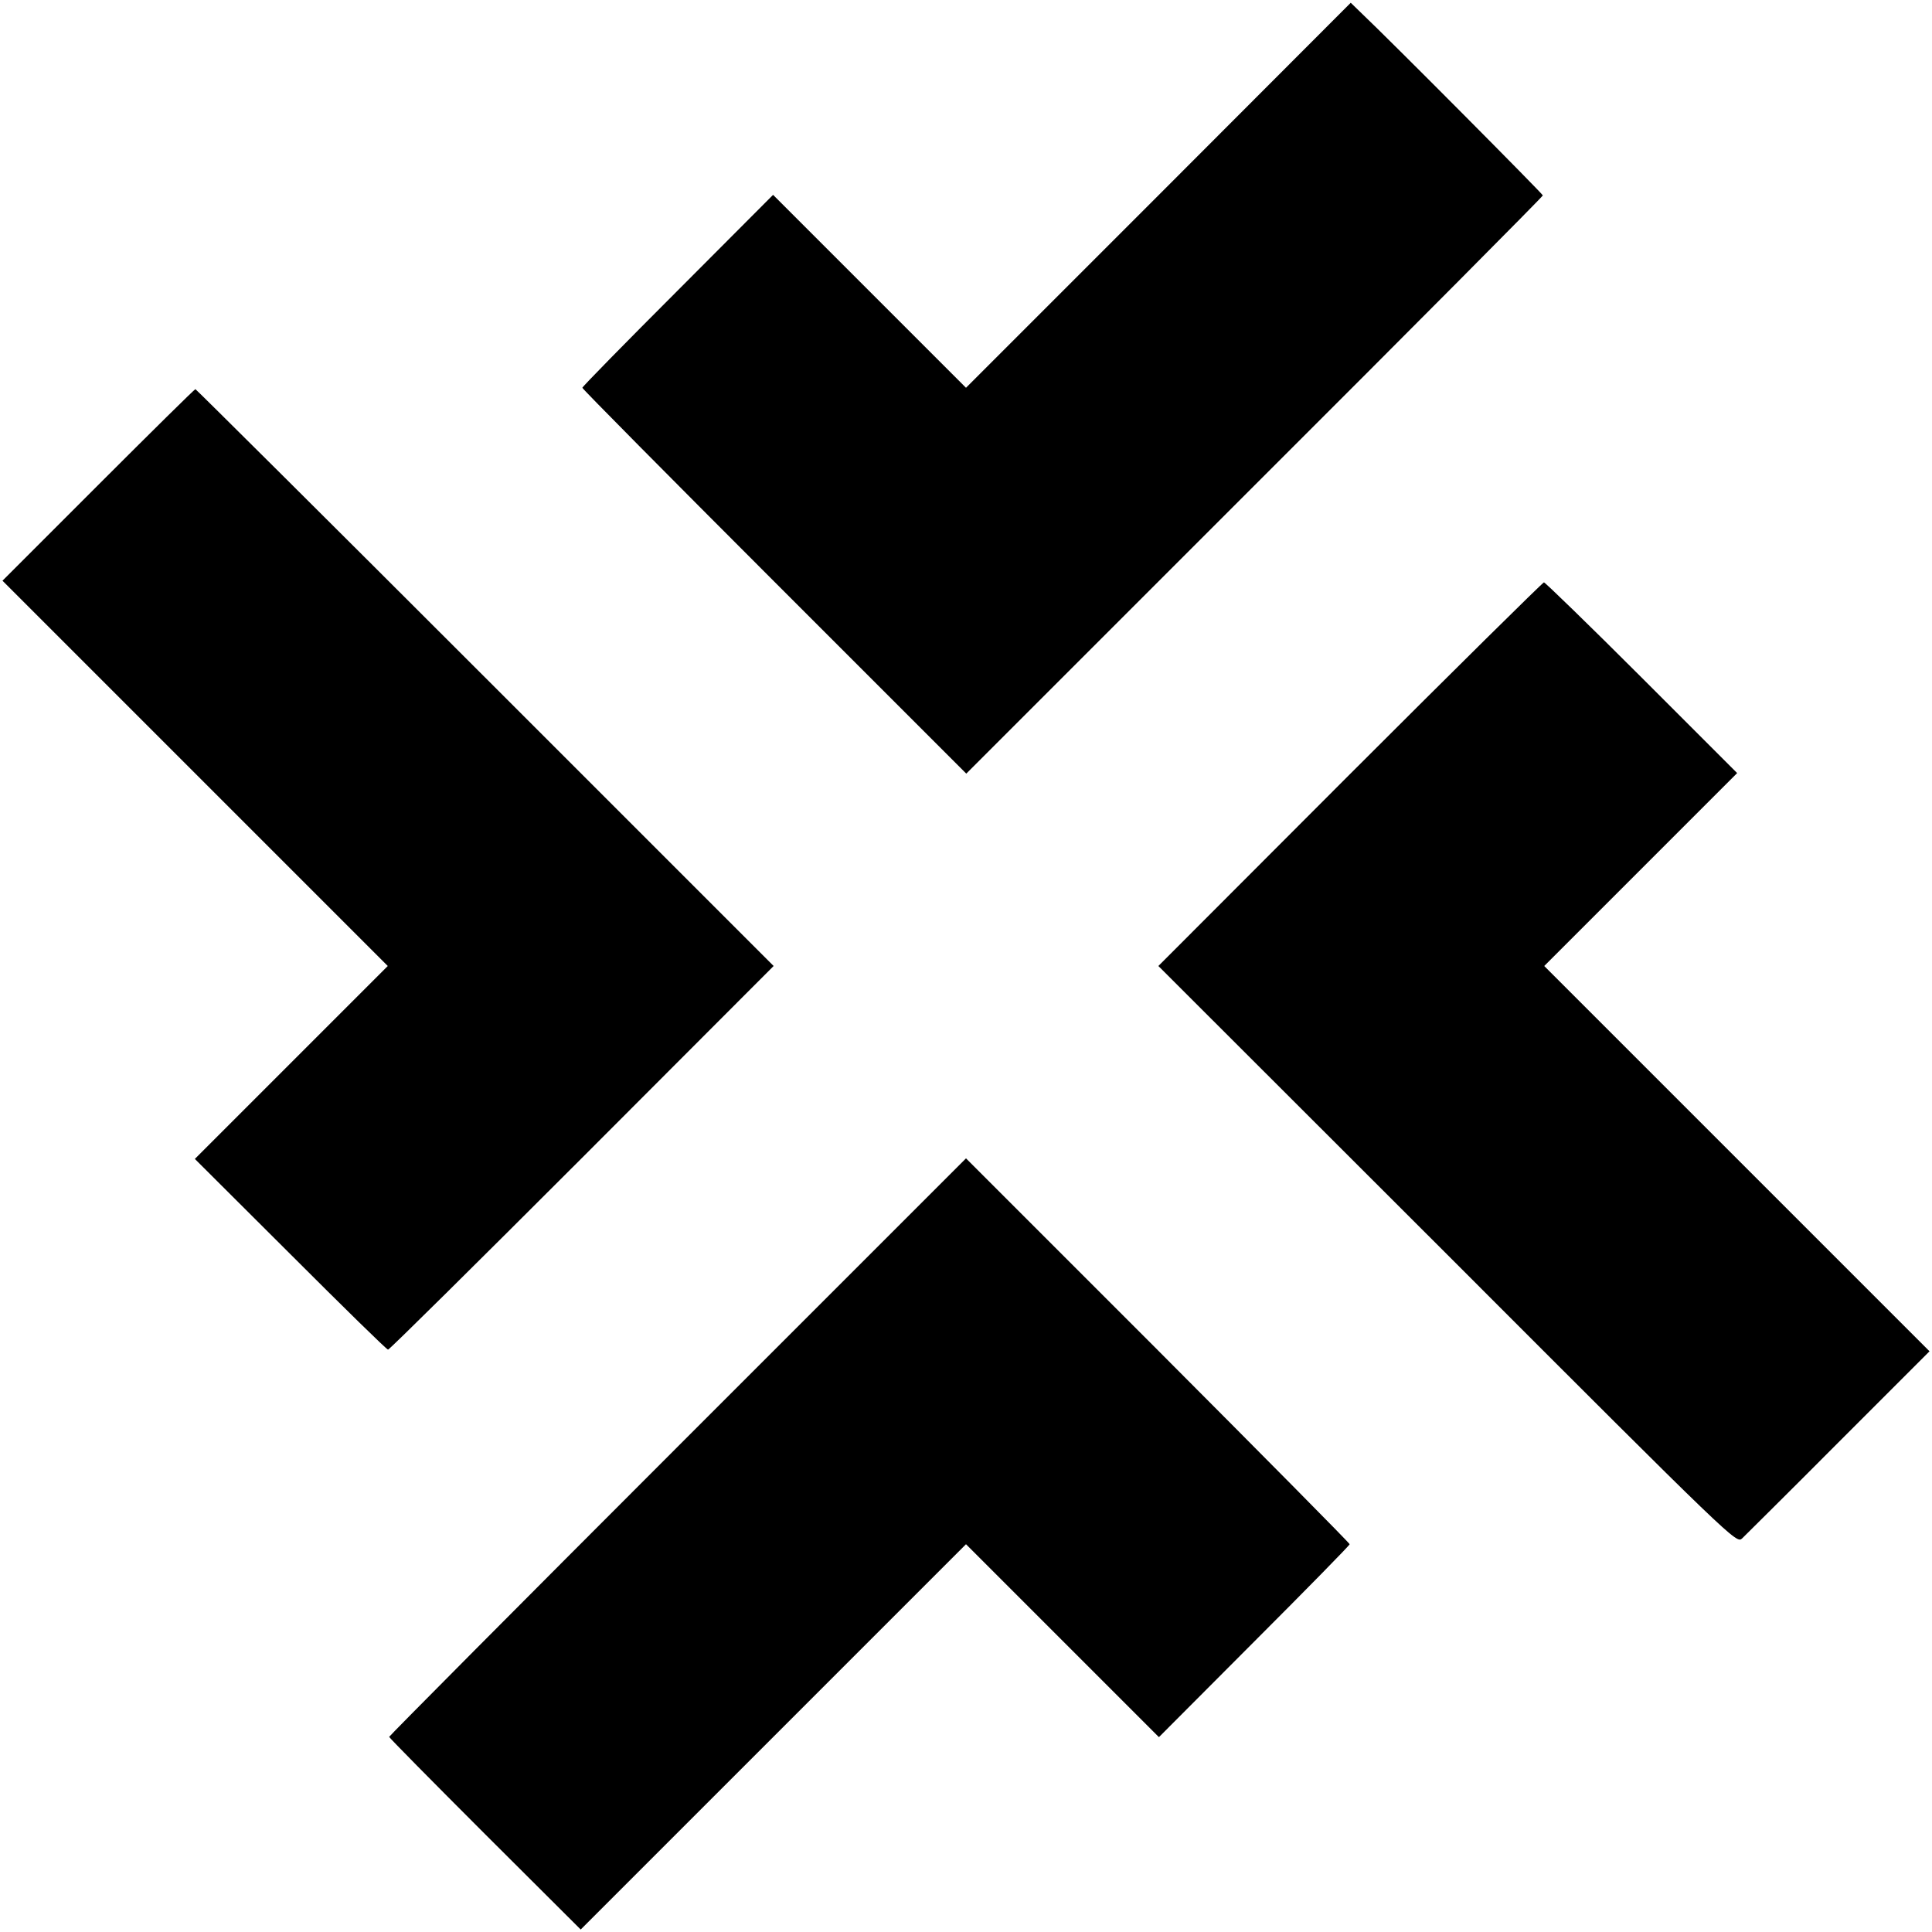 <?xml version="1.0" standalone="no"?>
<!DOCTYPE svg PUBLIC "-//W3C//DTD SVG 20010904//EN"
 "http://www.w3.org/TR/2001/REC-SVG-20010904/DTD/svg10.dtd">
<svg version="1.0" xmlns="http://www.w3.org/2000/svg"
 width="700pt" height="700pt" viewBox="0 0 700 700"
 preserveAspectRatio="xMidYMid meet">
<g transform="translate(0,700) scale(0.1,-0.1)"
fill="#000000" stroke="none">
<path d="M4197 6292 l-697 -697 -349 349 -350 350 -345 -346 c-190 -190 -346
-349 -346 -353 0 -4 313 -320 695 -702 l696 -696 1044 1044 c575 574 1045
1047 1045 1051 0 5 -541 550 -662 665 l-34 33 -697 -698z"/>
<path d="M356 5243 l-347 -347 698 -698 698 -698 -349 -349 -350 -350 346
-345 c190 -190 349 -346 354 -346 5 0 321 313 703 695 l694 695 -1045 1045
c-575 575 -1048 1045 -1050 1045 -3 0 -161 -156 -352 -347z"/>
<path d="M4891 4195 l-694 -695 1047 -1046 c1044 -1045 1047 -1047 1068 -1028
11 11 169 167 350 349 l329 329 -698 698 -698 698 349 349 350 350 -346 346
c-190 190 -350 345 -354 345 -5 -1 -321 -313 -703 -695z"/>
<path d="M2455 1758 c-575 -575 -1045 -1048 -1045 -1051 0 -3 156 -161 347
-352 l347 -346 698 698 698 698 349 -349 350 -350 345 346 c190 190 346 349
346 353 0 4 -313 320 -695 703 l-695 695 -1045 -1045z"/>
</g>
</svg>
